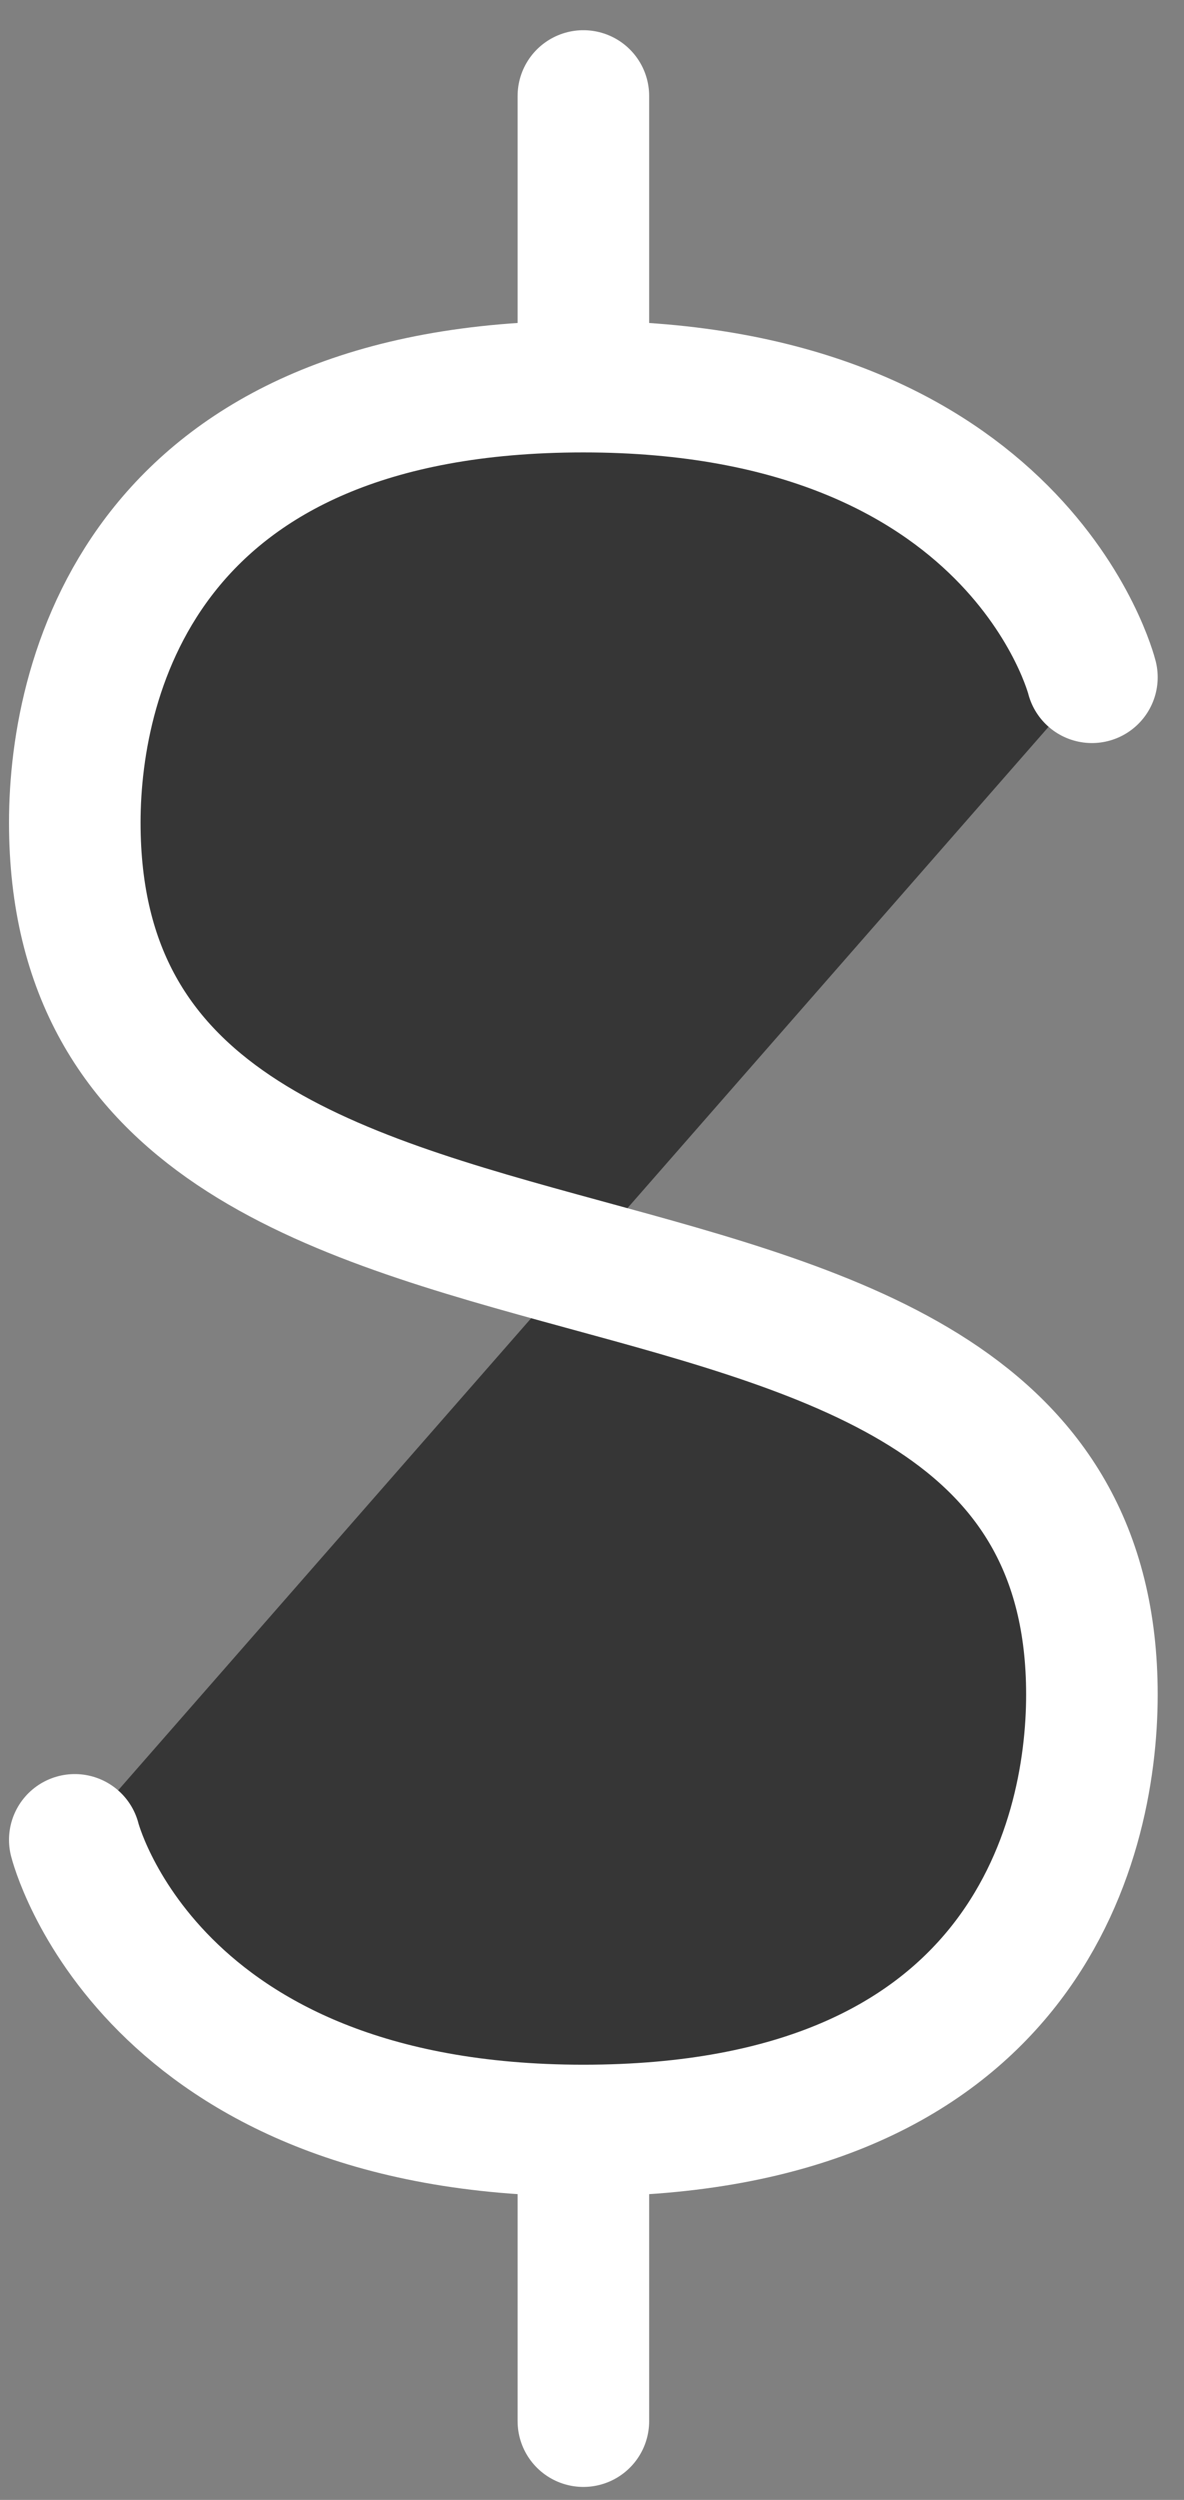 <svg id="full" style="fill: #363636;" width="18" height="38" viewBox="0 0 18 38" fill="none" xmlns="http://www.w3.org/2000/svg">
  <rect x="0" y="0" width="18" height="38" fill="#808080" stroke="none"/>
  <path d="M8.869 1.459V5.877" stroke="white" stroke-width="2" stroke-linecap="round"/>
  <path d="M8.869 32.385V36.803" stroke="white" stroke-width="2" stroke-linecap="round"/>
  <path d="M16.6 10.295C16.6 10.295 15.496 5.877 8.869 5.877C2.242 5.877 1.137 10.199 1.137 12.504C1.137 21.65 16.6 16.845 16.6 25.758C16.6 28.063 15.496 32.385 8.869 32.385C2.242 32.385 1.137 27.967 1.137 27.967" stroke="white" stroke-width="2" stroke-linecap="round"/>
</svg>
